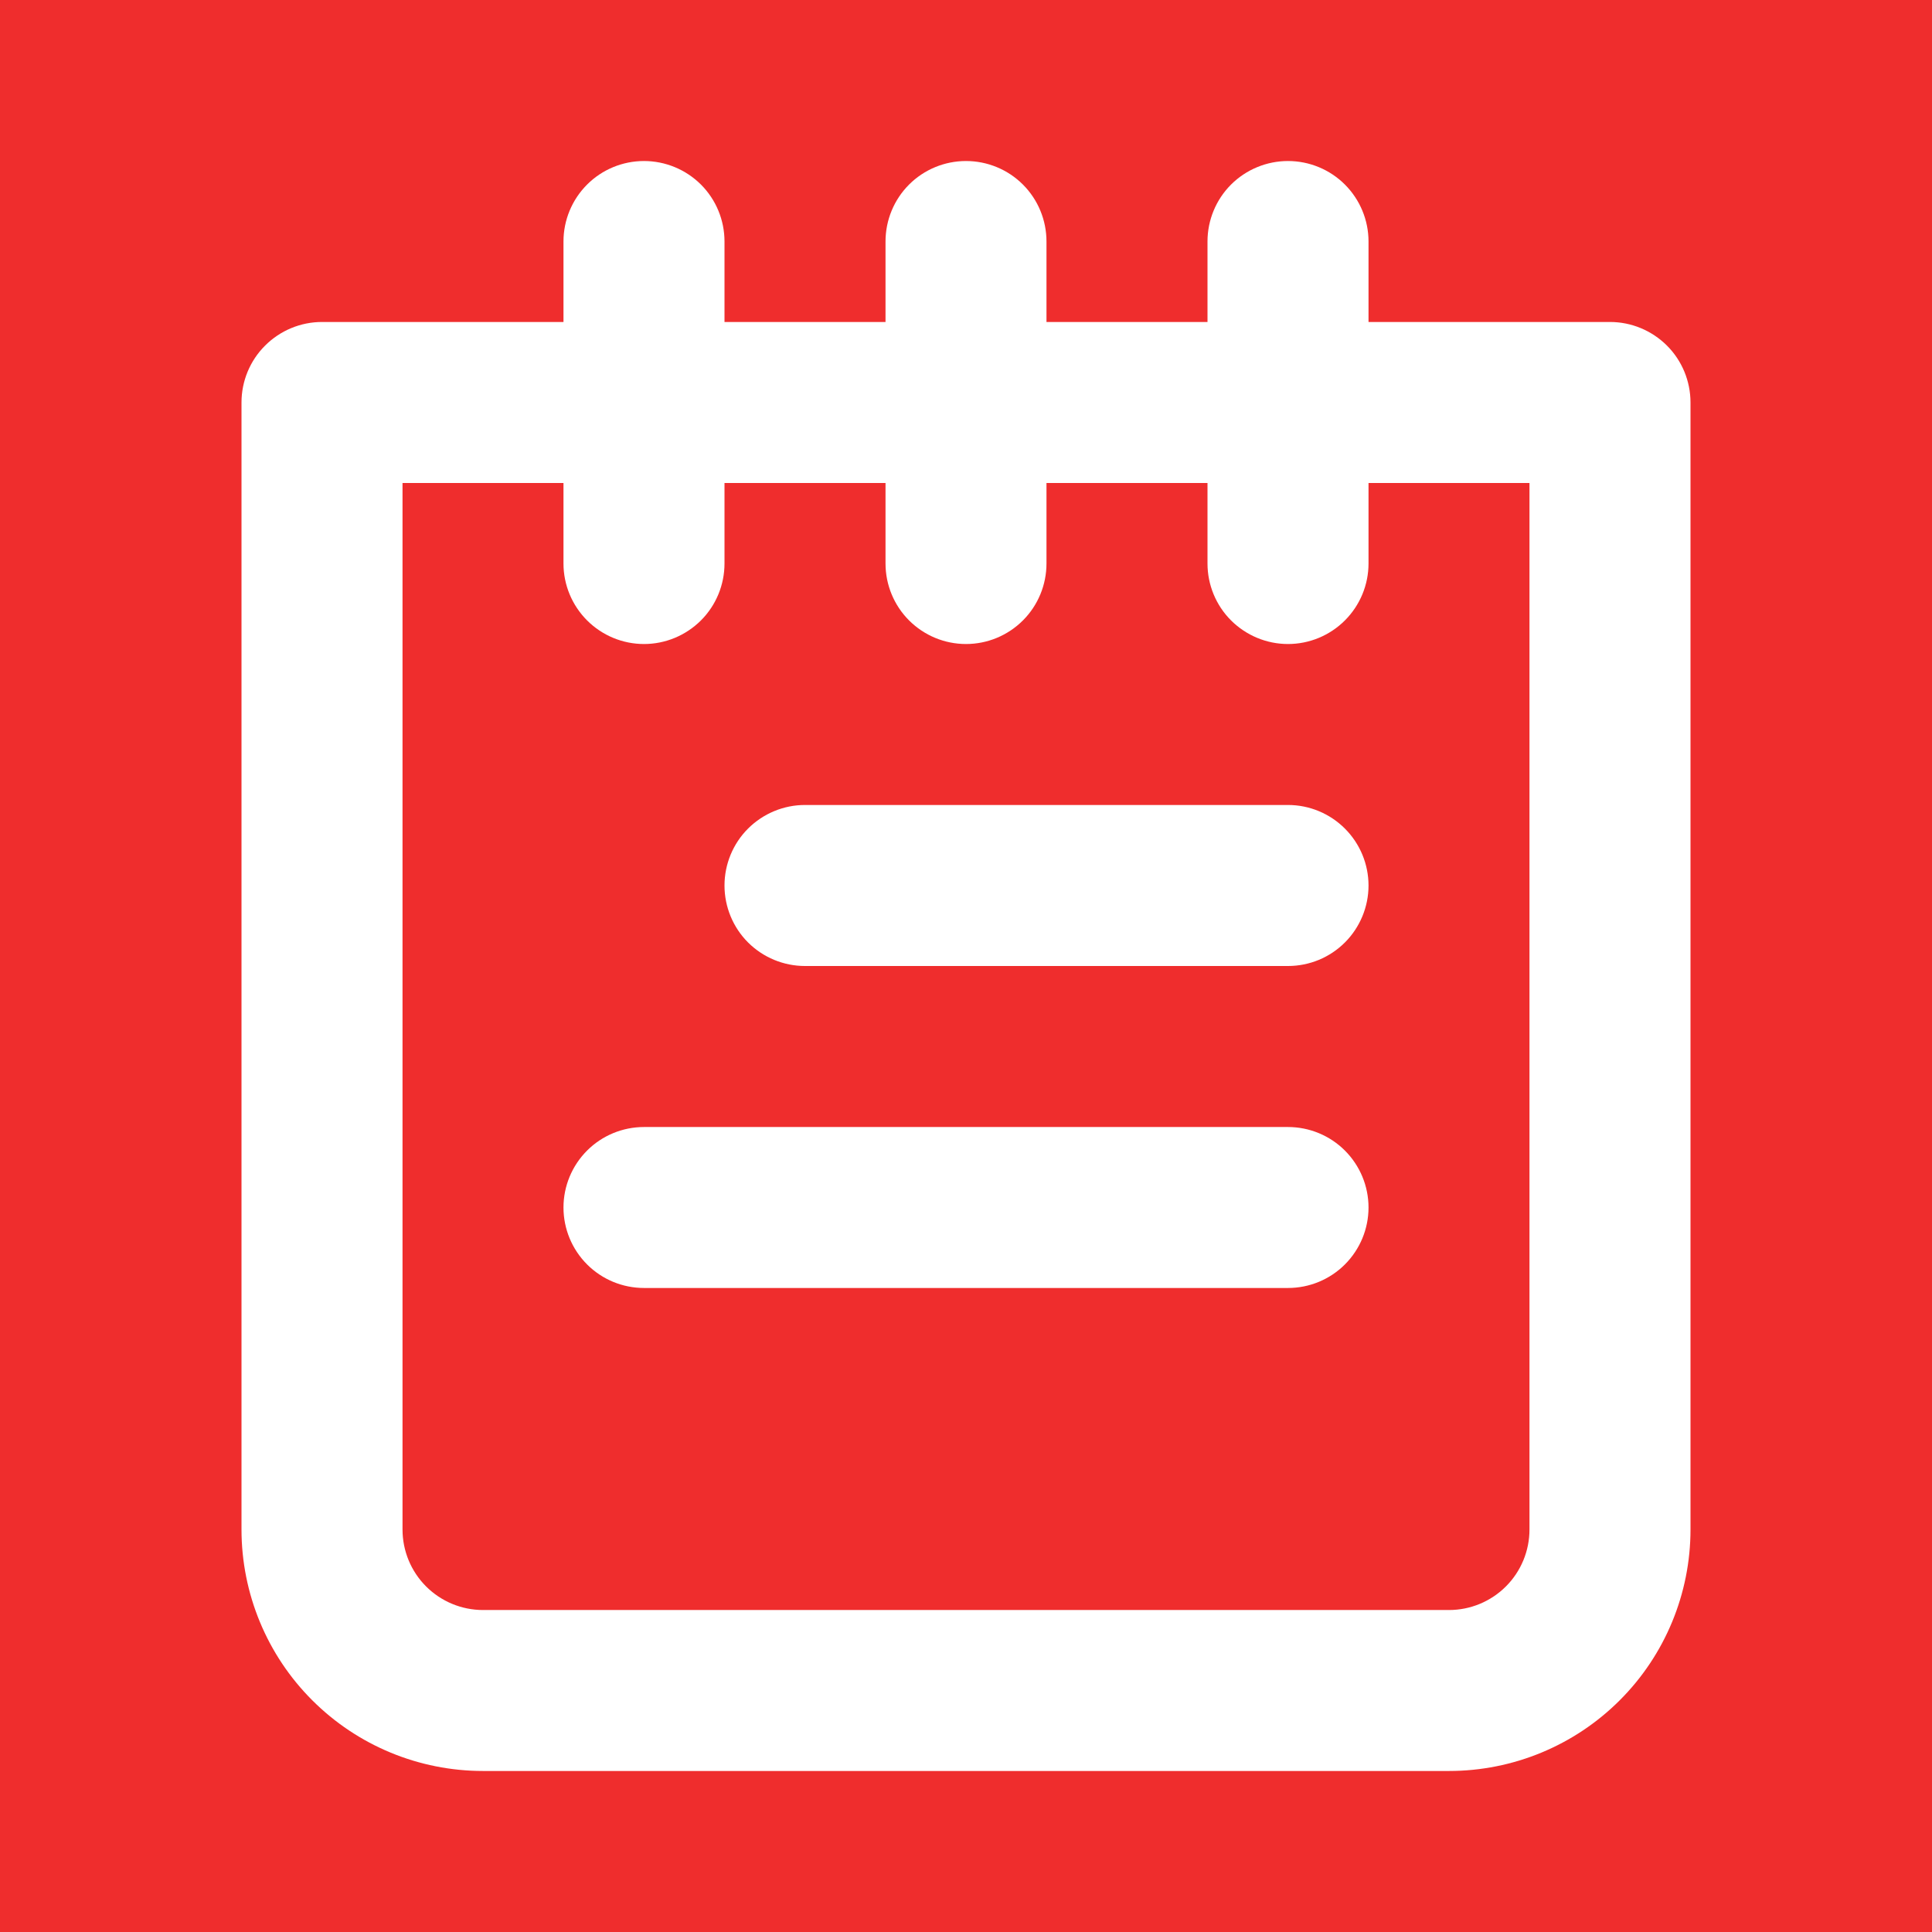 <svg width="32" height="32" viewBox="0 0 32 32" fill="none" xmlns="http://www.w3.org/2000/svg">
<rect width="32" height="32" fill="#EF2D2D"/>
<path d="M21.333 18.667H10.667C10.313 18.667 9.974 18.807 9.724 19.057C9.474 19.307 9.333 19.646 9.333 20C9.333 20.354 9.474 20.693 9.724 20.943C9.974 21.193 10.313 21.333 10.667 21.333H21.333C21.687 21.333 22.026 21.193 22.276 20.943C22.526 20.693 22.667 20.354 22.667 20C22.667 19.646 22.526 19.307 22.276 19.057C22.026 18.807 21.687 18.667 21.333 18.667ZM21.333 13.333H13.333C12.98 13.333 12.641 13.474 12.39 13.724C12.14 13.974 12 14.313 12 14.667C12 15.02 12.14 15.36 12.39 15.61C12.641 15.86 12.98 16 13.333 16H21.333C21.687 16 22.026 15.86 22.276 15.61C22.526 15.36 22.667 15.02 22.667 14.667C22.667 14.313 22.526 13.974 22.276 13.724C22.026 13.474 21.687 13.333 21.333 13.333ZM26.667 5.333H22.667V4C22.667 3.646 22.526 3.307 22.276 3.057C22.026 2.807 21.687 2.667 21.333 2.667C20.98 2.667 20.641 2.807 20.39 3.057C20.14 3.307 20 3.646 20 4V5.333H17.333V4C17.333 3.646 17.193 3.307 16.943 3.057C16.693 2.807 16.354 2.667 16 2.667C15.646 2.667 15.307 2.807 15.057 3.057C14.807 3.307 14.667 3.646 14.667 4V5.333H12V4C12 3.646 11.86 3.307 11.61 3.057C11.359 2.807 11.02 2.667 10.667 2.667C10.313 2.667 9.974 2.807 9.724 3.057C9.474 3.307 9.333 3.646 9.333 4V5.333H5.333C4.98 5.333 4.641 5.474 4.391 5.724C4.14 5.974 4 6.313 4 6.667V25.333C4 26.394 4.421 27.412 5.172 28.162C5.922 28.912 6.939 29.333 8 29.333H24C25.061 29.333 26.078 28.912 26.828 28.162C27.579 27.412 28 26.394 28 25.333V6.667C28 6.313 27.86 5.974 27.61 5.724C27.359 5.474 27.02 5.333 26.667 5.333ZM25.333 25.333C25.333 25.687 25.193 26.026 24.943 26.276C24.693 26.526 24.354 26.667 24 26.667H8C7.646 26.667 7.307 26.526 7.057 26.276C6.807 26.026 6.667 25.687 6.667 25.333V8H9.333V9.333C9.333 9.687 9.474 10.026 9.724 10.276C9.974 10.526 10.313 10.667 10.667 10.667C11.02 10.667 11.359 10.526 11.61 10.276C11.86 10.026 12 9.687 12 9.333V8H14.667V9.333C14.667 9.687 14.807 10.026 15.057 10.276C15.307 10.526 15.646 10.667 16 10.667C16.354 10.667 16.693 10.526 16.943 10.276C17.193 10.026 17.333 9.687 17.333 9.333V8H20V9.333C20 9.687 20.14 10.026 20.39 10.276C20.641 10.526 20.98 10.667 21.333 10.667C21.687 10.667 22.026 10.526 22.276 10.276C22.526 10.026 22.667 9.687 22.667 9.333V8H25.333V25.333Z" fill="white"/>
</svg>
